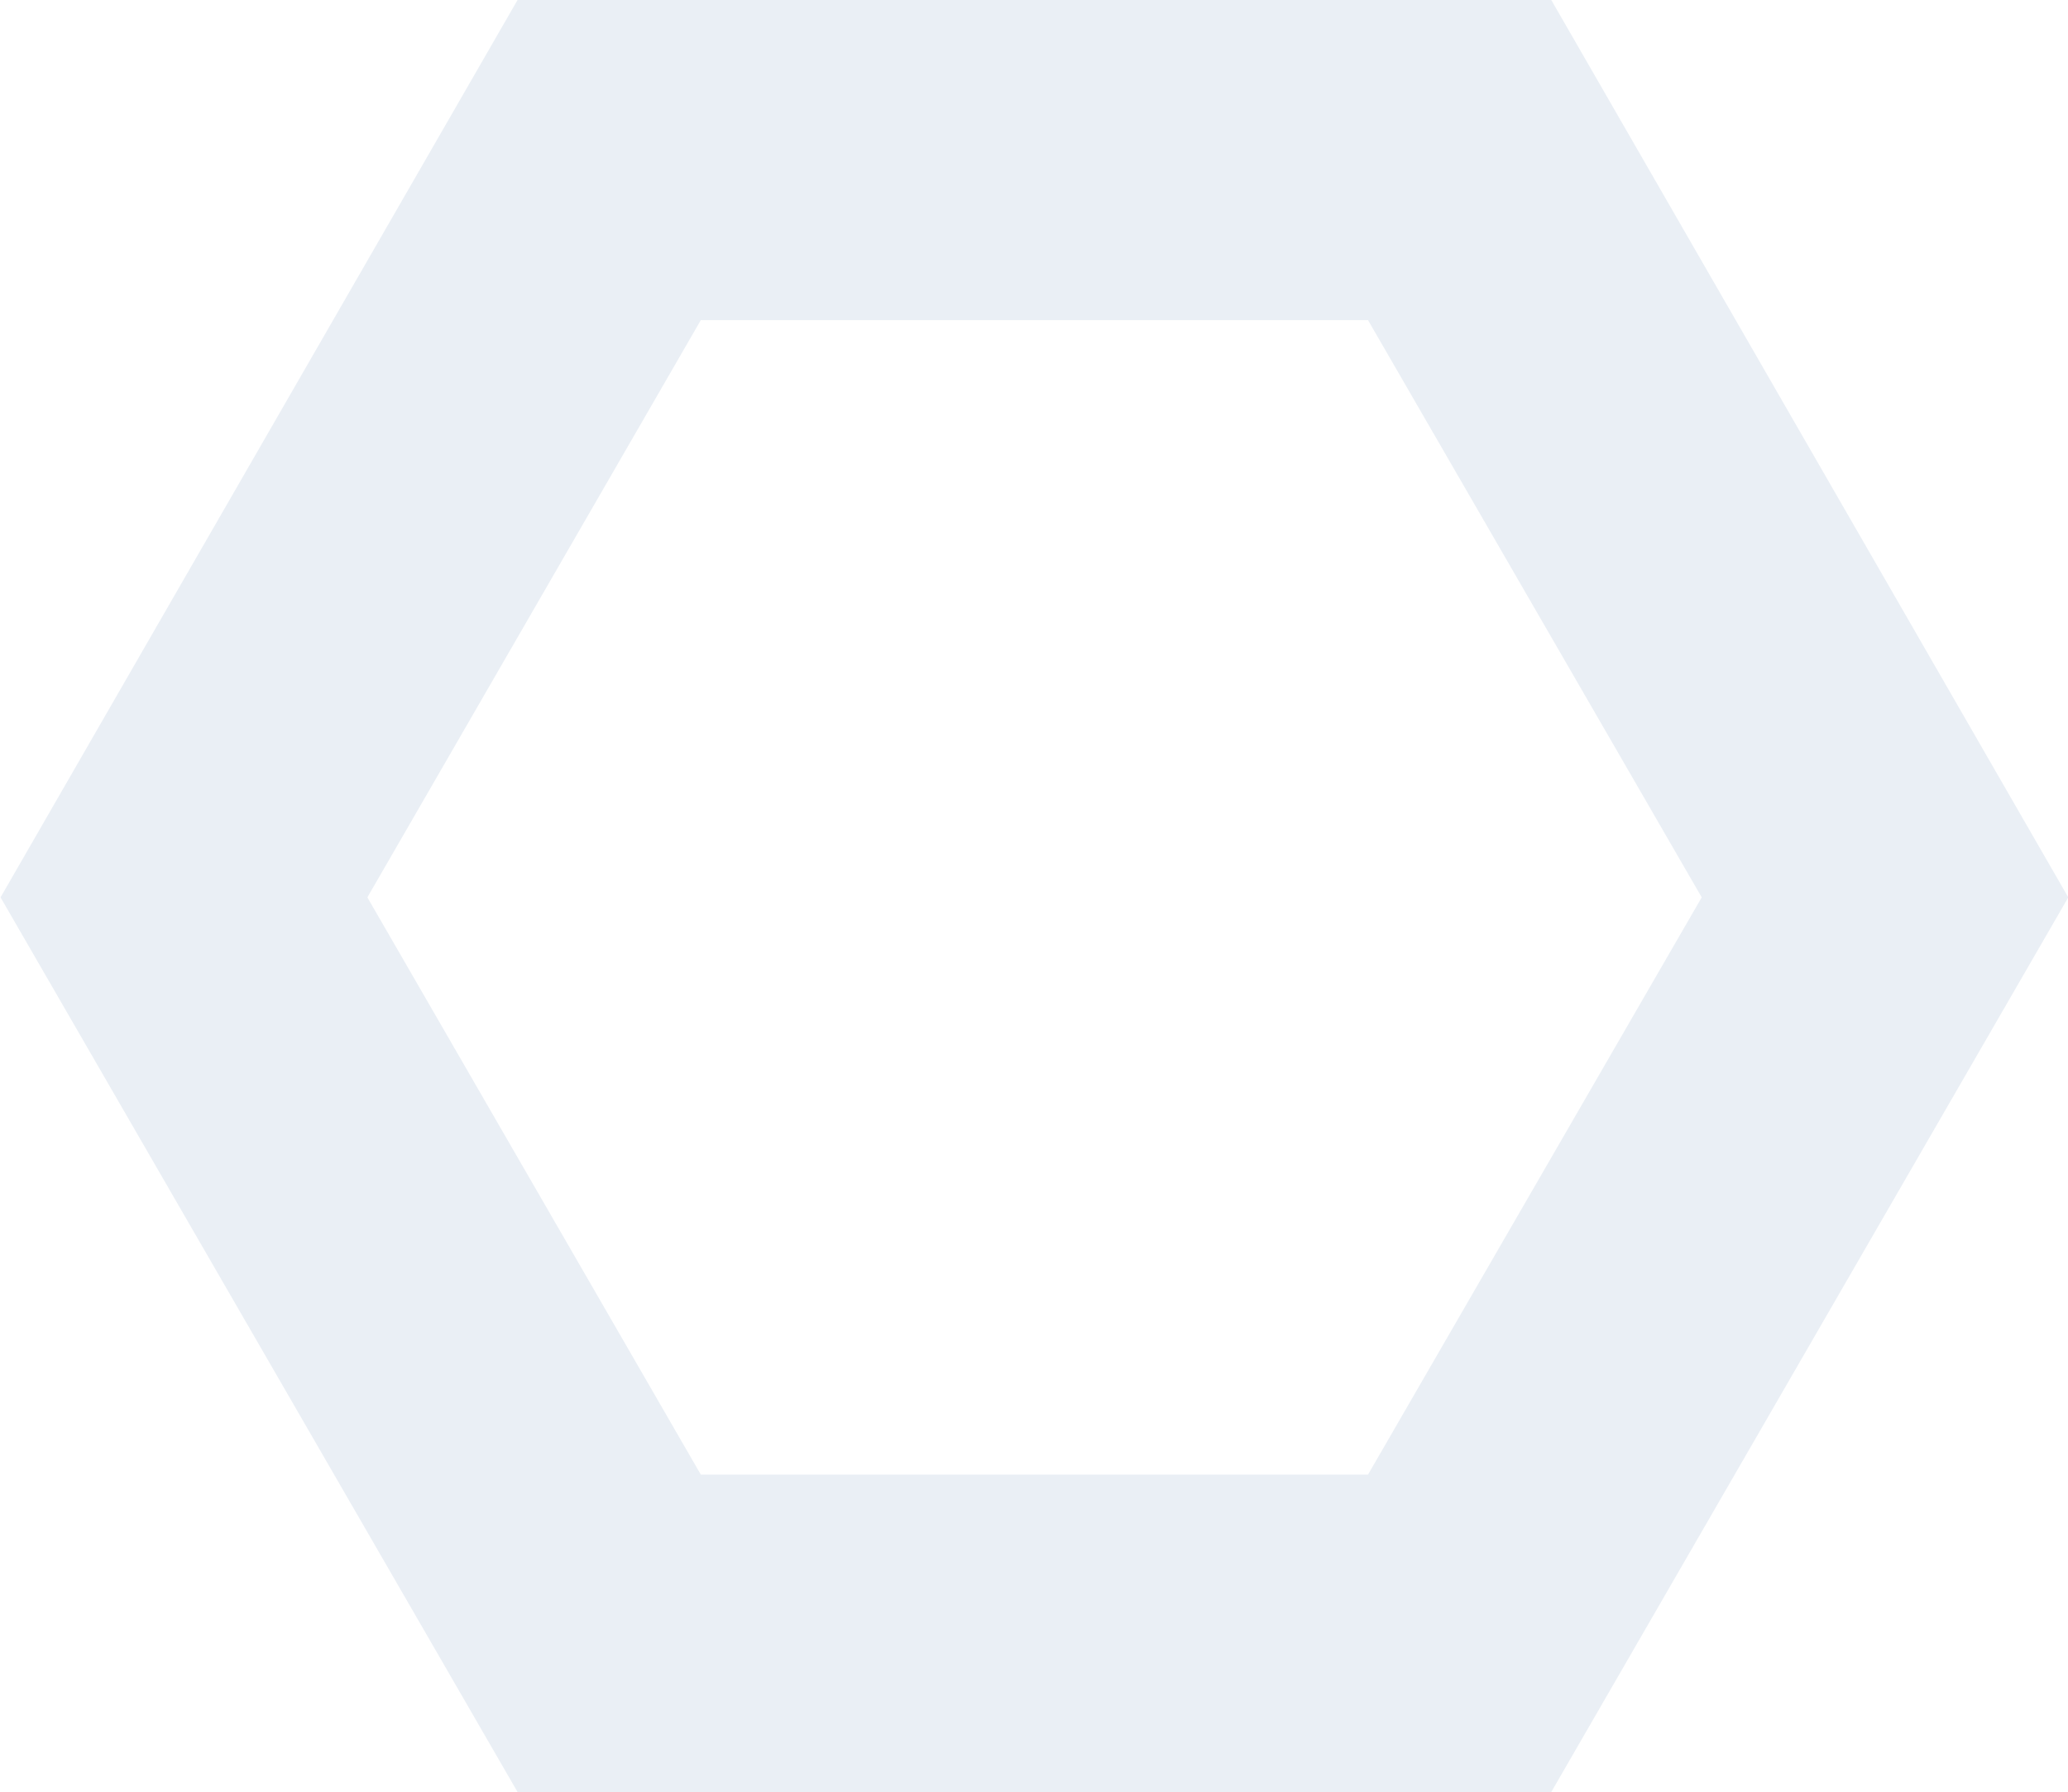 <svg xmlns="http://www.w3.org/2000/svg" width="75.6" height="65.5" viewBox="0 0 75.6 65.5">
<defs>
    <style>
      .cls-1 {
        fill: #98b0cd;
        fill-rule: evenodd;
        opacity: 0.2;
      }
    </style>
  </defs>
  <path id="Polygon_Hole" data-name="Polygon Hole" class="cls-1" d="M1257.86,18035.7l18.9-32.8h37.79l18.9,32.8-18.9,32.7h-37.79Zm13.41,0,12.19-21.1h24.39l12.2,21.1-12.2,21.1h-24.39Z" transform="translate(-1257.84 -18002.9)"/>
</svg>
